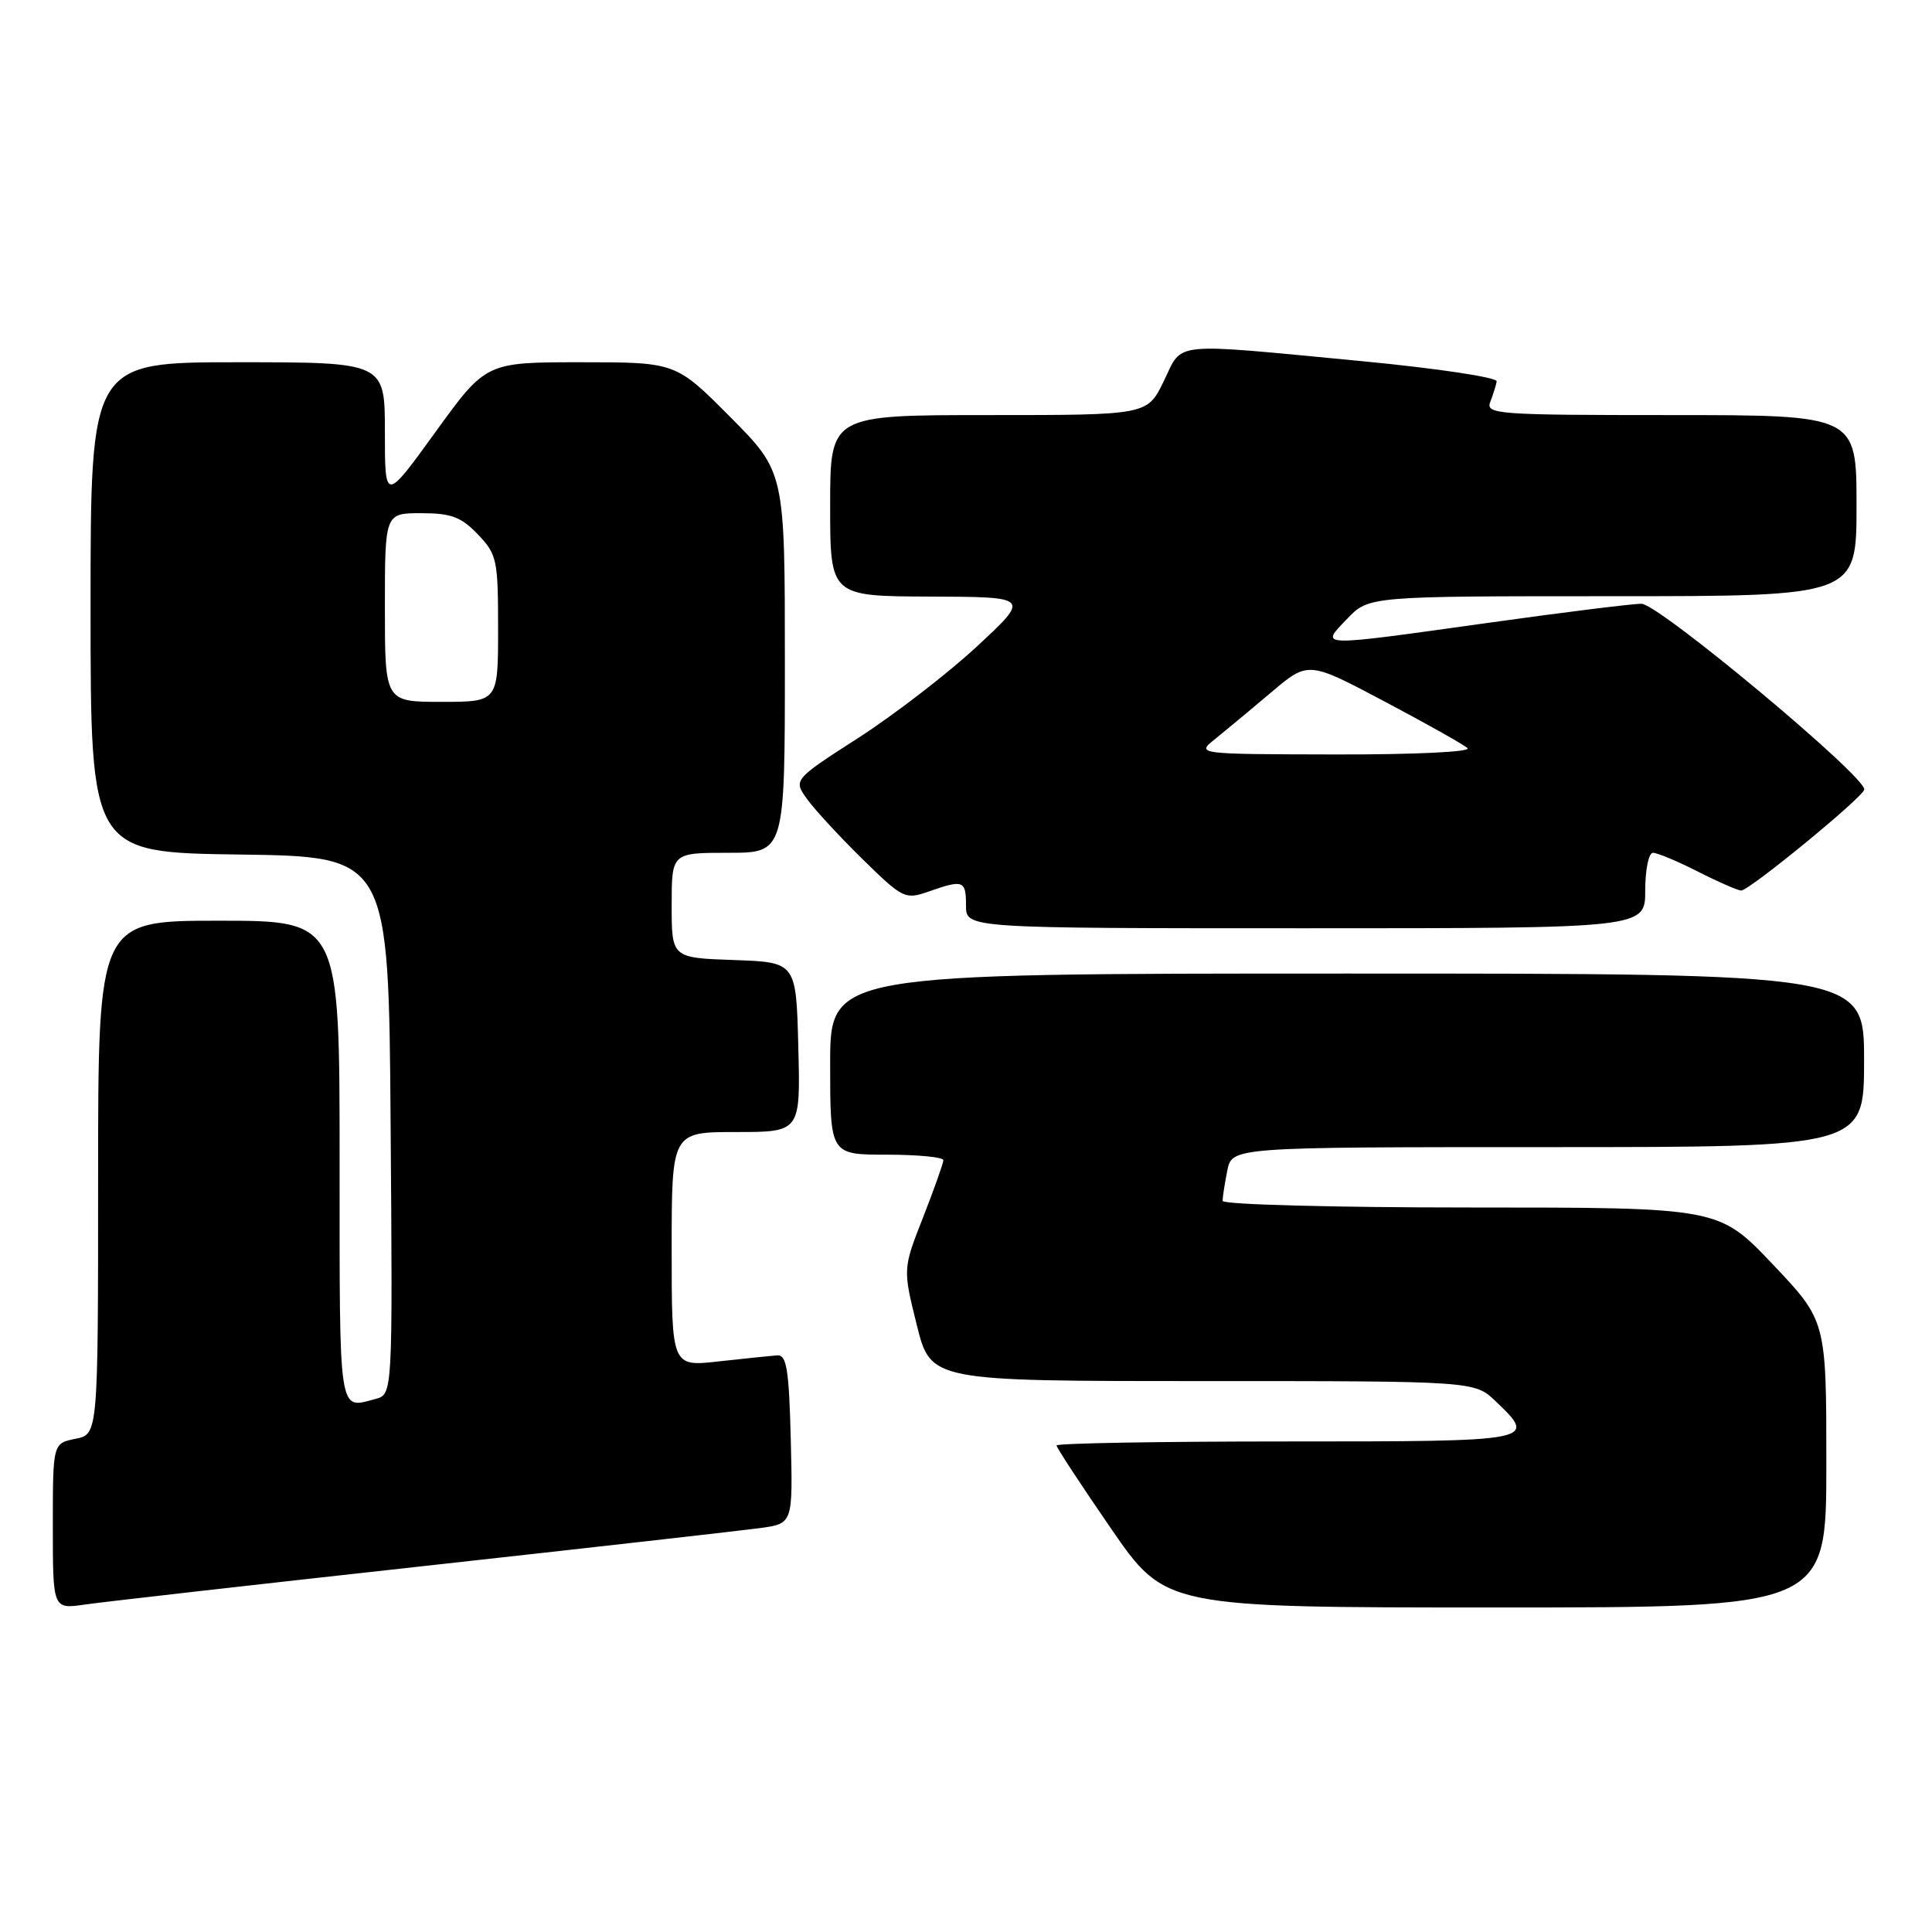 <?xml version="1.0" encoding="UTF-8" standalone="no"?>
<!DOCTYPE svg PUBLIC "-//W3C//DTD SVG 1.1//EN" "http://www.w3.org/Graphics/SVG/1.1/DTD/svg11.dtd" >
<svg xmlns="http://www.w3.org/2000/svg" xmlns:xlink="http://www.w3.org/1999/xlink" version="1.1" viewBox="0 0 256 256">
 <g >
 <path fill="currentColor"
d=" M 56.00 207.53 C 78.28 205.07 98.43 202.79 100.78 202.47 C 105.06 201.87 105.06 201.87 104.78 190.68 C 104.55 181.48 104.23 179.52 103.00 179.59 C 102.17 179.65 98.69 180.01 95.25 180.39 C 89.00 181.10 89.00 181.10 89.00 165.55 C 89.00 150.00 89.00 150.00 97.53 150.00 C 106.07 150.00 106.07 150.00 105.78 138.75 C 105.50 127.50 105.50 127.50 97.25 127.21 C 89.00 126.92 89.00 126.92 89.00 119.96 C 89.00 113.00 89.00 113.00 96.50 113.00 C 104.00 113.00 104.00 113.00 104.00 87.77 C 104.00 62.55 104.00 62.55 96.78 55.27 C 89.55 48.00 89.55 48.00 76.97 48.00 C 64.39 48.00 64.39 48.00 57.70 57.25 C 51.00 66.50 51.00 66.50 51.00 57.25 C 51.00 48.00 51.00 48.00 31.50 48.00 C 12.00 48.00 12.00 48.00 12.00 80.48 C 12.00 112.96 12.00 112.96 31.75 113.23 C 51.50 113.50 51.50 113.50 51.76 149.13 C 52.03 184.76 52.03 184.76 49.76 185.37 C 44.80 186.69 45.00 187.98 45.00 154.00 C 45.00 122.00 45.00 122.00 29.00 122.00 C 13.00 122.00 13.00 122.00 13.00 156.03 C 13.00 190.05 13.00 190.05 10.00 190.65 C 7.00 191.25 7.00 191.25 7.00 202.24 C 7.00 213.23 7.00 213.23 11.25 212.61 C 13.59 212.27 33.73 209.98 56.00 207.53 Z  M 242.00 194.00 C 242.00 175.01 242.00 175.01 234.87 167.50 C 227.75 160.00 227.75 160.00 194.87 160.00 C 176.76 160.00 162.00 159.61 162.00 159.12 C 162.00 158.64 162.28 156.84 162.62 155.12 C 163.25 152.00 163.25 152.00 205.12 152.00 C 247.00 152.00 247.00 152.00 247.00 140.50 C 247.00 129.00 247.00 129.00 178.50 129.00 C 110.00 129.00 110.00 129.00 110.00 141.00 C 110.00 153.00 110.00 153.00 117.50 153.00 C 121.62 153.00 125.00 153.33 125.00 153.73 C 125.00 154.12 123.79 157.53 122.32 161.29 C 119.63 168.13 119.63 168.13 121.48 175.57 C 123.33 183.00 123.33 183.00 159.36 183.00 C 195.39 183.00 195.39 183.00 198.20 185.69 C 203.72 190.98 203.64 191.00 170.50 191.00 C 153.72 191.00 140.00 191.24 140.00 191.53 C 140.00 191.82 143.24 196.77 147.21 202.53 C 154.42 213.00 154.42 213.00 198.21 213.00 C 242.00 213.00 242.00 213.00 242.00 194.00 Z  M 218.00 118.00 C 218.00 115.23 218.46 113.00 219.03 113.00 C 219.60 113.00 222.29 114.12 225.00 115.50 C 227.71 116.88 230.29 118.00 230.72 118.00 C 231.80 117.99 246.80 105.70 247.02 104.63 C 247.37 103.01 219.78 80.00 217.50 80.00 C 216.30 80.00 207.26 81.12 197.41 82.50 C 174.21 85.74 174.90 85.76 178.50 82.00 C 181.37 79.00 181.37 79.00 213.69 79.00 C 246.00 79.00 246.00 79.00 246.00 67.00 C 246.00 55.00 246.00 55.00 221.39 55.00 C 198.36 55.00 196.83 54.89 197.47 53.25 C 197.84 52.29 198.23 51.07 198.32 50.54 C 198.42 50.01 190.50 48.82 180.50 47.86 C 154.75 45.41 156.79 45.20 154.21 50.50 C 152.03 55.00 152.03 55.00 131.01 55.00 C 110.00 55.00 110.00 55.00 110.00 67.00 C 110.00 79.00 110.00 79.00 123.25 79.05 C 136.50 79.10 136.50 79.10 129.50 85.61 C 125.65 89.19 118.58 94.64 113.80 97.73 C 105.10 103.33 105.10 103.33 106.97 105.92 C 108.00 107.34 111.31 110.92 114.33 113.88 C 119.64 119.08 119.93 119.22 123.06 118.13 C 127.66 116.52 128.00 116.65 128.00 120.00 C 128.00 123.00 128.00 123.00 173.00 123.00 C 218.00 123.00 218.00 123.00 218.00 118.00 Z  M 51.00 80.50 C 51.00 68.00 51.00 68.00 55.81 68.00 C 59.78 68.00 61.10 68.49 63.31 70.80 C 65.85 73.45 66.00 74.15 66.00 83.30 C 66.00 93.00 66.00 93.00 58.50 93.00 C 51.00 93.00 51.00 93.00 51.00 80.50 Z  M 161.00 97.93 C 162.38 96.82 165.71 94.05 168.42 91.76 C 173.34 87.59 173.34 87.59 183.42 92.93 C 188.96 95.86 193.93 98.65 194.45 99.13 C 194.99 99.63 187.47 99.99 176.95 99.97 C 158.50 99.93 158.50 99.93 161.00 97.93 Z "/>
</g>
</svg>